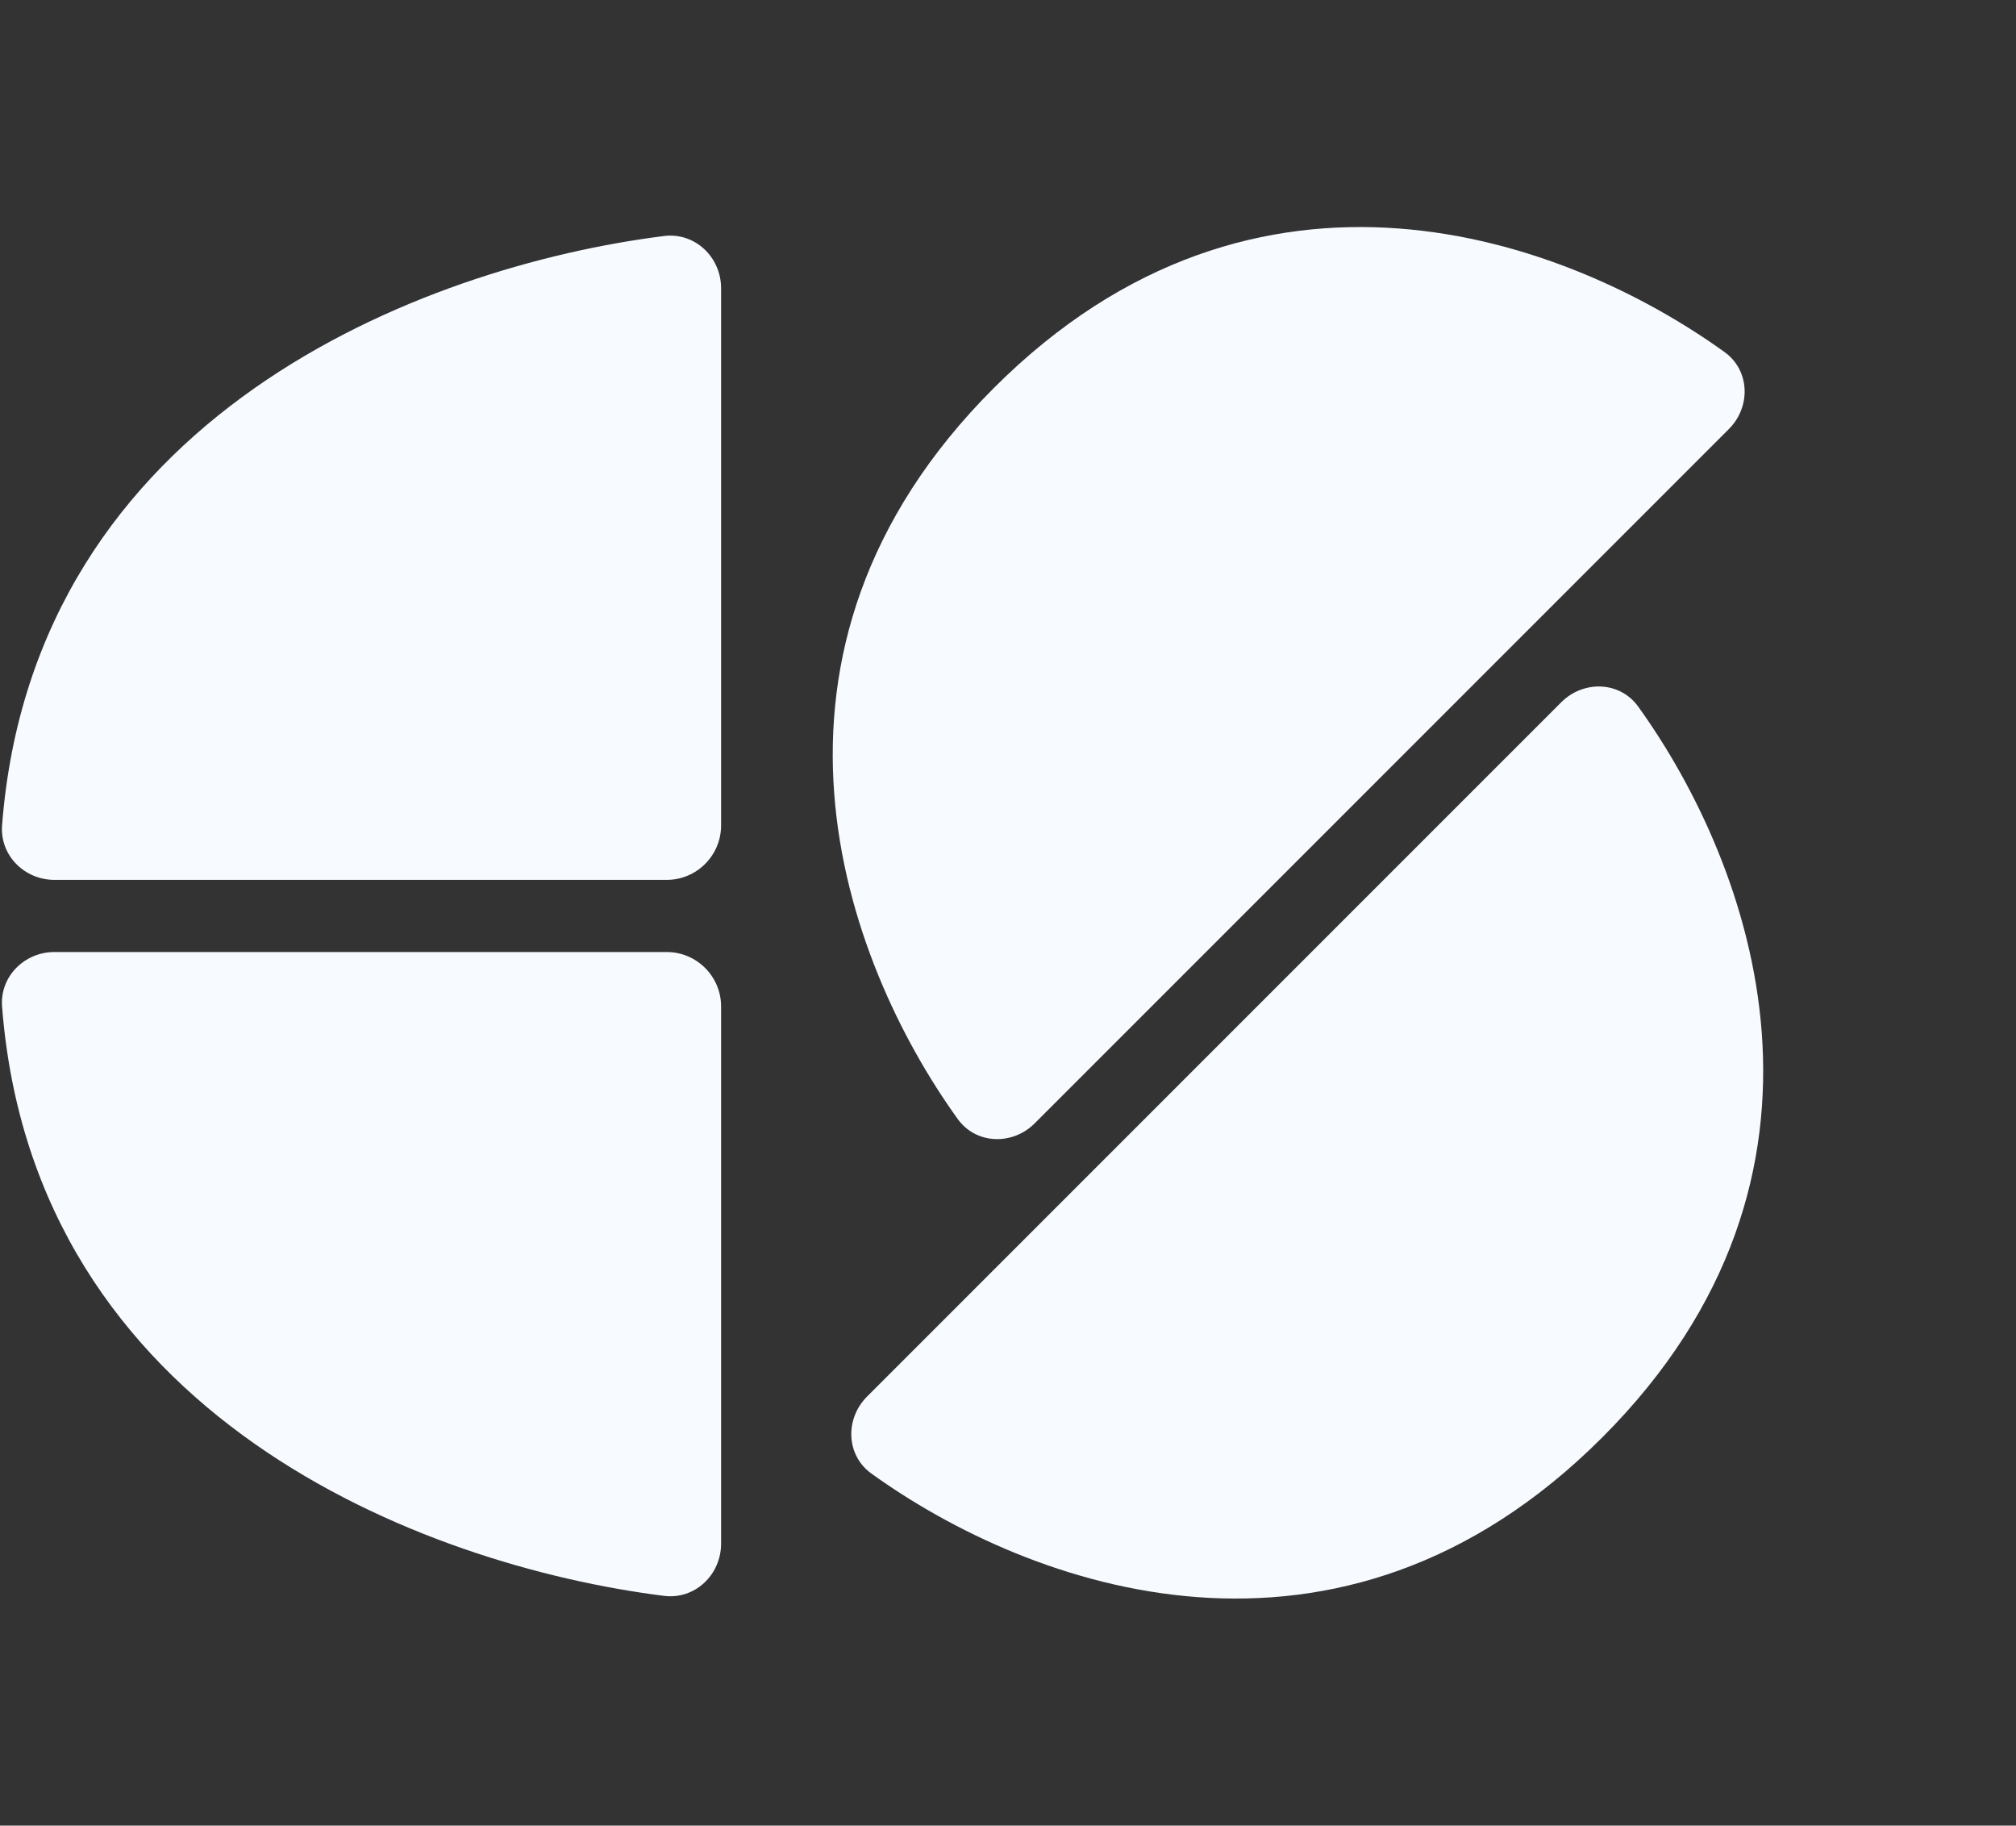 <svg width="74" height="67" viewBox="0 0 74 67" fill="none" xmlns="http://www.w3.org/2000/svg">
<rect x="0" y="0" width="74" height="67" fill="#333333" stroke="none"/>
<path d="M26.469 10.582L26.469 30.292C26.469 31.396 25.573 32.292 24.469 32.292L2 32.292C0.895 32.292 -0.009 31.389 0.076 30.288C1.242 15.238 15.508 9.778 24.371 8.662C25.509 8.519 26.469 9.435 26.469 10.582Z" fill="#F7FAFF"/>
<path d="M26.469 56.648L26.469 36.939C26.469 35.834 25.573 34.939 24.469 34.939L2 34.939C0.895 34.939 -0.009 35.841 0.076 36.942C1.242 51.993 15.508 57.452 24.371 58.568C25.509 58.712 26.469 57.796 26.469 56.648Z" fill="#F7FAFF"/>
<path d="M63.461 15.746L46.024 33.183L37.979 41.227C37.165 42.042 35.828 42.003 35.155 41.068C30.971 35.257 26.804 23.916 36.477 14.243C46.15 4.57 57.491 8.737 63.302 12.921C64.237 13.595 64.275 14.931 63.461 15.746Z" fill="#F7FAFF"/>
<path d="M31.826 51.254L45.658 37.422L57.308 25.773C58.122 24.958 59.459 24.997 60.132 25.932C64.316 31.743 68.483 43.084 58.81 52.757C49.137 62.43 37.796 58.263 31.985 54.079C31.05 53.406 31.012 52.069 31.826 51.254Z" fill="#F7FAFF"/>
</svg>
